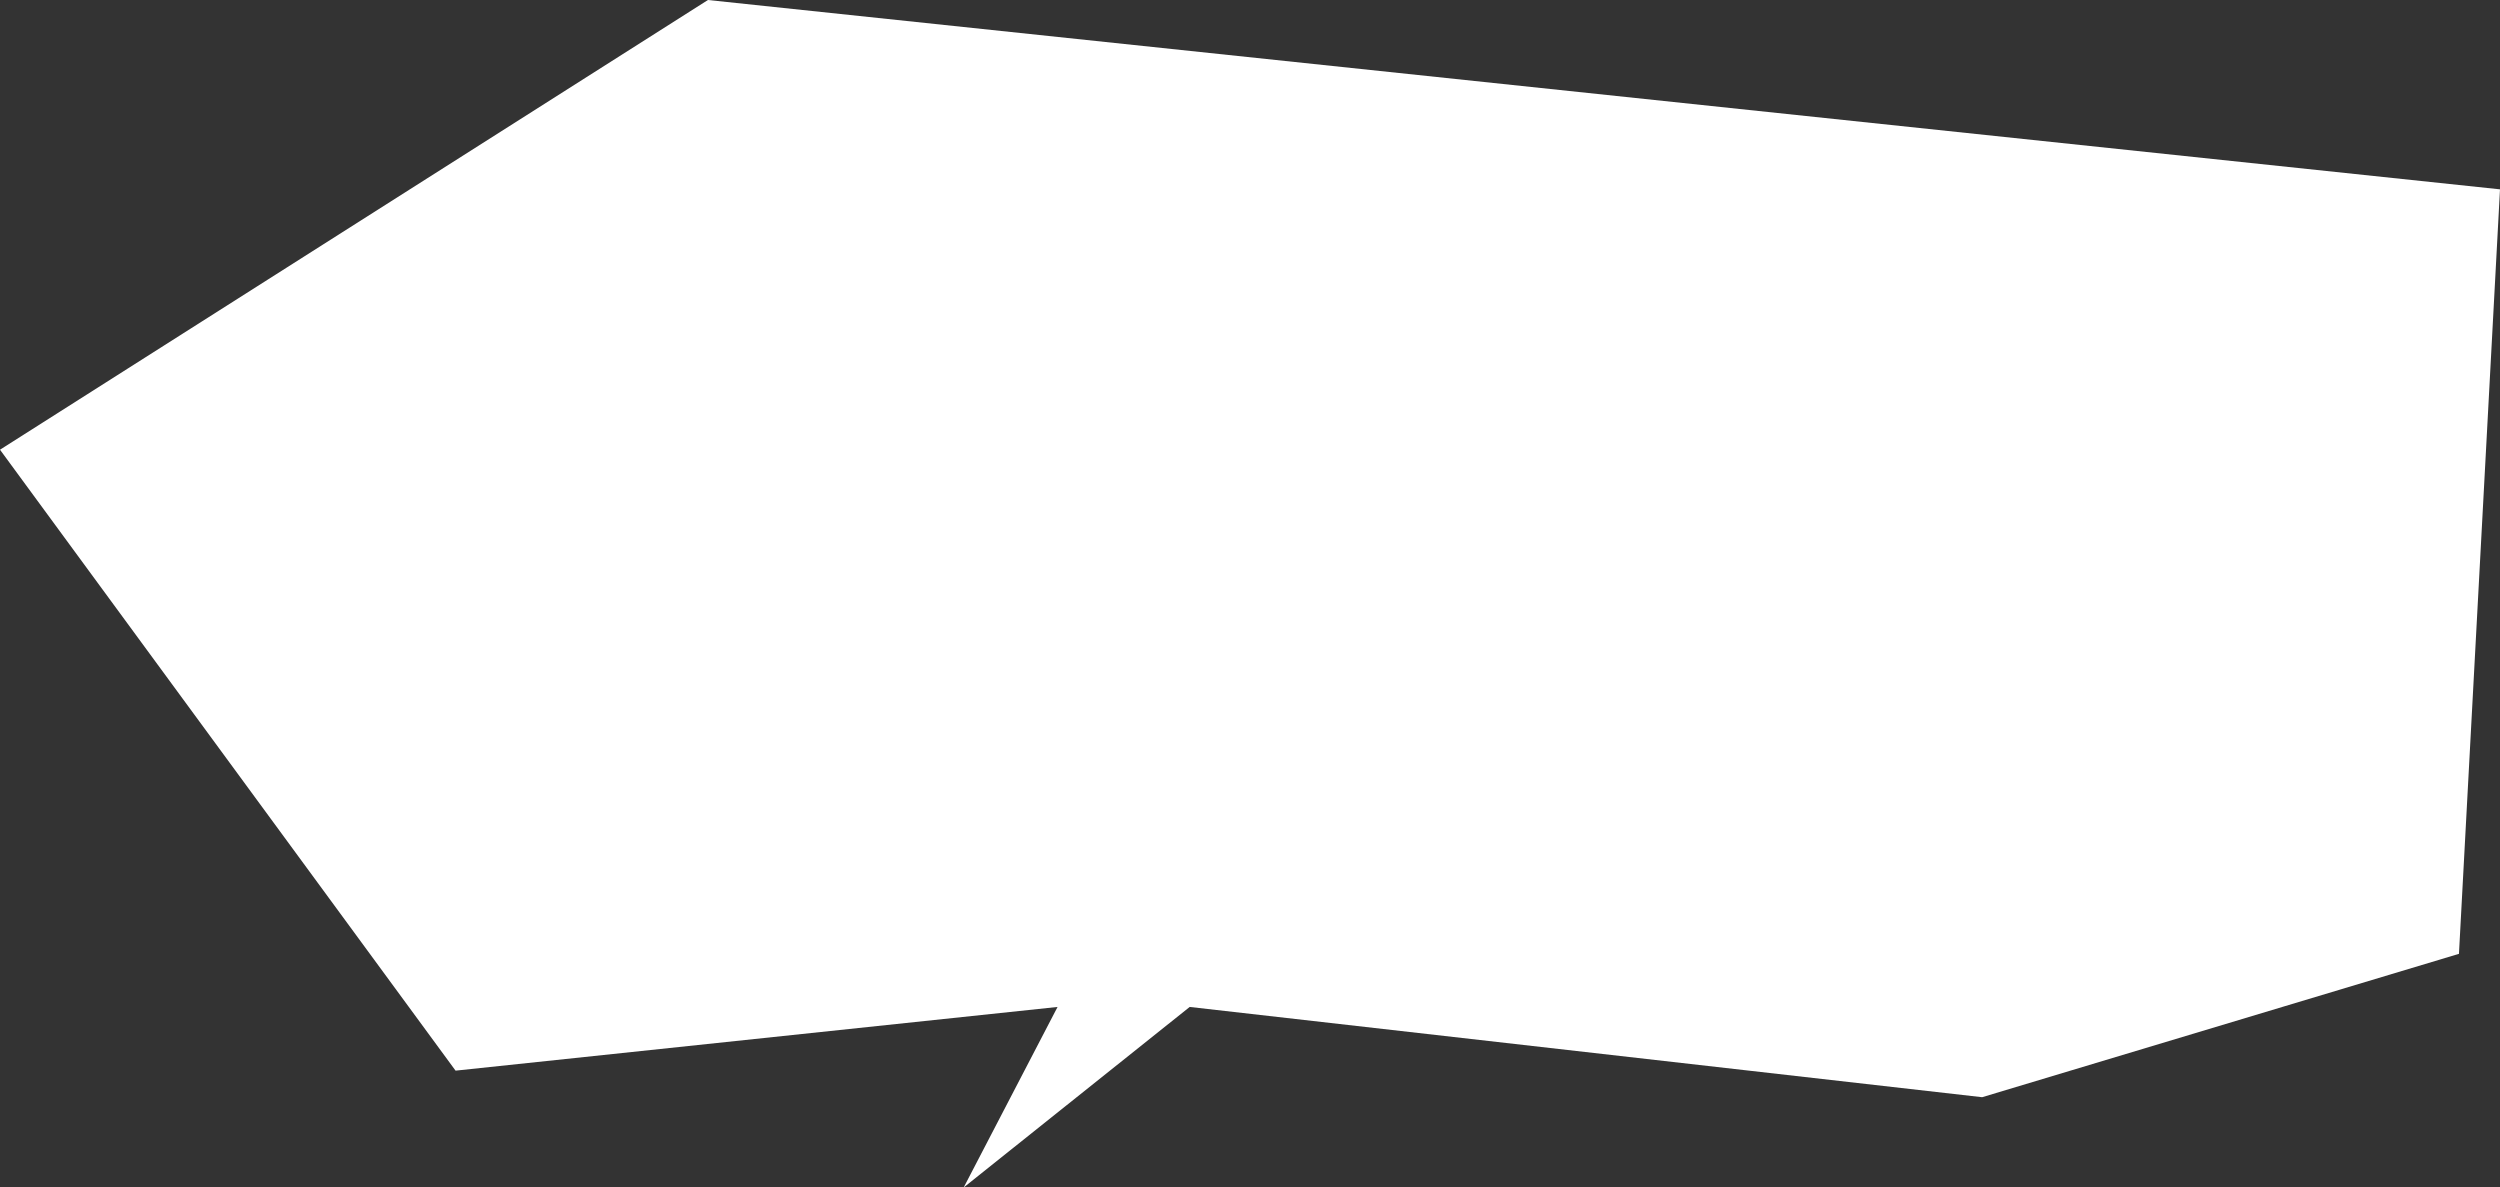 <svg xmlns="http://www.w3.org/2000/svg" viewBox="0 0 269.23 127.88"><rect x="0" y="0" width="269.23" height="127.88" fill="#333333" stroke="none"/><defs><style>.cls-1{fill:#fff;}</style></defs><g id="Layer_2" data-name="Layer 2"><g id="Layer_95" data-name="Layer 95"><polygon class="cls-1" points="113.89 108.44 103.78 127.88 128.12 108.44 213.46 118.16 264.81 102.72 269.23 20.39 76.24 0 0 48.43 49.06 115.3 113.89 108.44"/></g></g></svg>